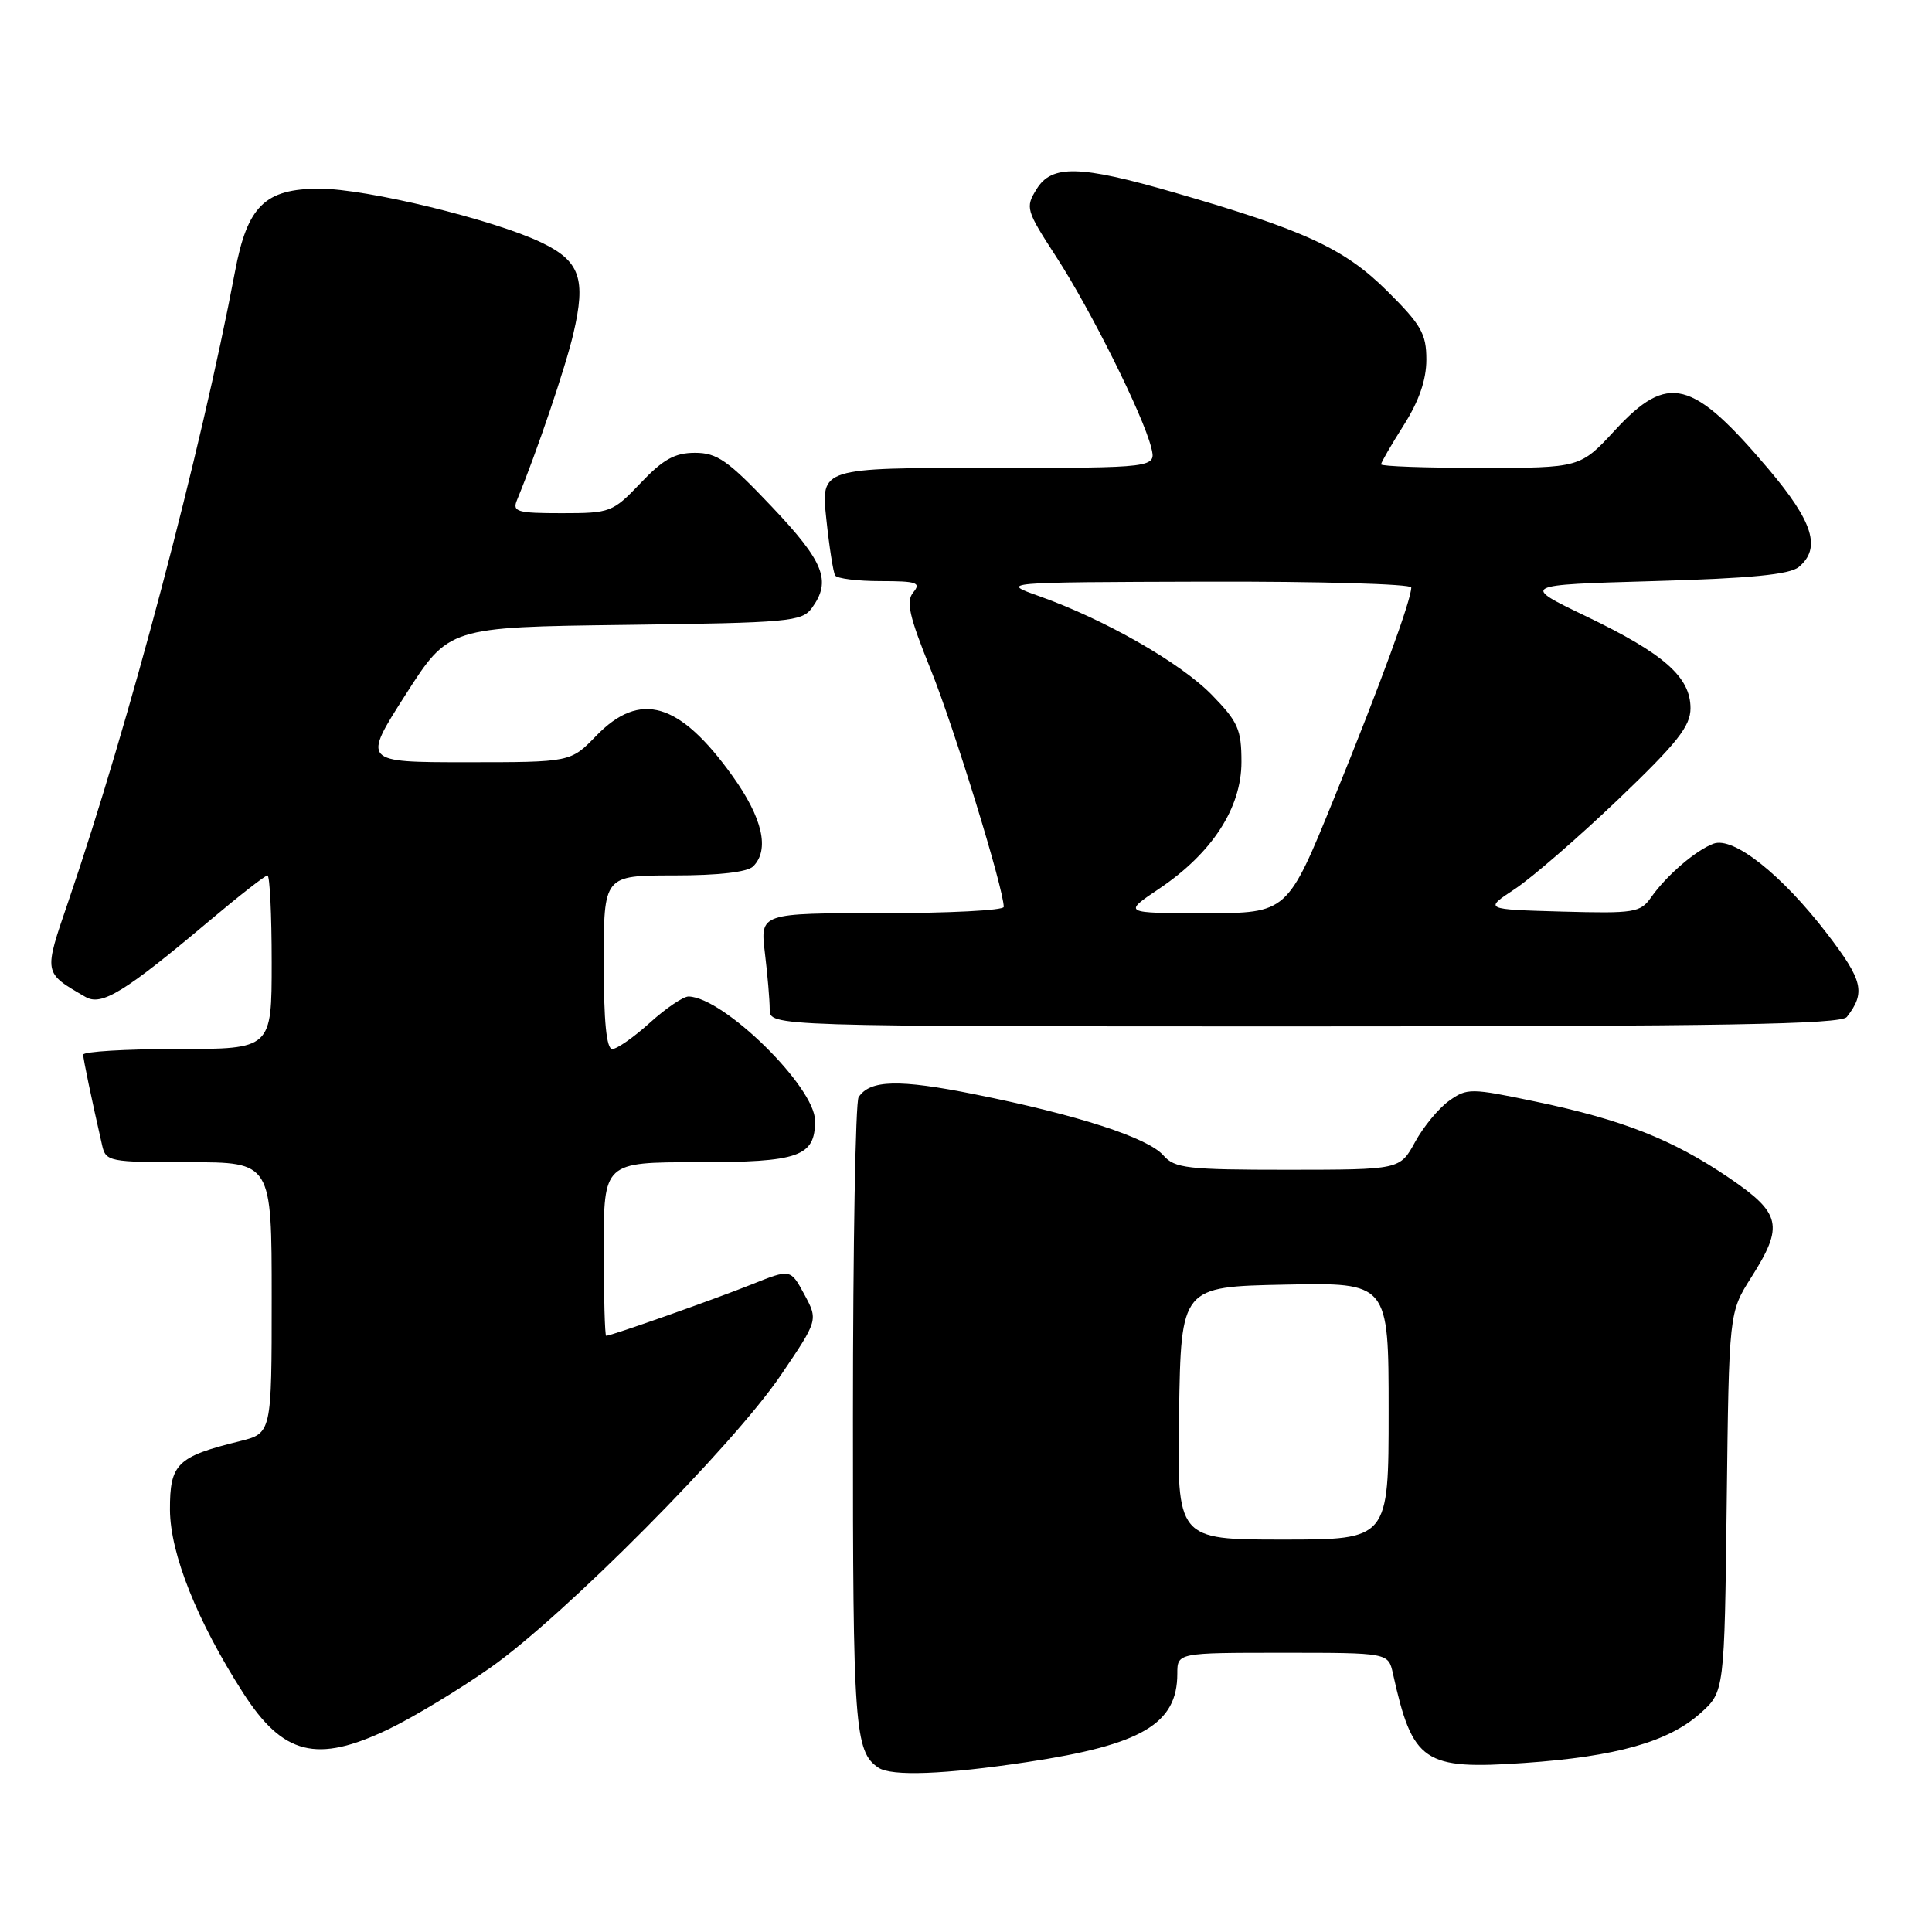 <?xml version="1.0" encoding="UTF-8" standalone="no"?>
<!DOCTYPE svg PUBLIC "-//W3C//DTD SVG 1.1//EN" "http://www.w3.org/Graphics/SVG/1.1/DTD/svg11.dtd" >
<svg xmlns="http://www.w3.org/2000/svg" xmlns:xlink="http://www.w3.org/1999/xlink" version="1.1" viewBox="0 0 256 256">
 <g >
 <path fill="currentColor"
d=" M 136.06 233.49 C 151.27 231.21 156.00 228.43 156.00 221.78 C 156.00 219.00 156.00 219.00 169.98 219.00 C 183.96 219.00 183.96 219.00 184.57 221.75 C 187.18 233.54 188.62 234.52 202.00 233.60 C 214.13 232.76 221.06 230.81 225.29 227.03 C 228.50 224.17 228.50 224.17 228.80 199.04 C 229.10 173.91 229.10 173.91 232.05 169.26 C 236.40 162.40 236.03 160.78 229.08 156.05 C 221.61 150.98 214.99 148.37 203.54 145.98 C 194.85 144.16 194.40 144.16 192.00 145.87 C 190.62 146.86 188.60 149.31 187.50 151.33 C 185.50 154.99 185.50 154.99 170.66 155.00 C 157.33 155.00 155.65 154.81 154.16 153.10 C 152.11 150.75 142.79 147.73 129.16 145.00 C 119.11 142.98 115.28 143.08 113.77 145.38 C 113.36 146.00 113.02 165.09 113.02 187.82 C 113.00 228.89 113.24 232.12 116.40 234.23 C 118.13 235.39 125.17 235.13 136.06 233.49 Z  M 51.50 229.12 C 54.80 227.53 60.88 223.86 65.00 220.96 C 74.74 214.11 97.16 191.53 103.47 182.21 C 108.41 174.92 108.41 174.92 106.58 171.52 C 104.75 168.13 104.75 168.13 99.63 170.18 C 94.66 172.17 80.98 177.00 80.32 177.00 C 80.15 177.00 80.00 171.82 80.00 165.50 C 80.00 154.00 80.00 154.00 92.43 154.00 C 105.89 154.00 108.00 153.26 108.00 148.51 C 108.00 144.04 95.93 132.17 91.25 132.04 C 90.57 132.02 88.26 133.57 86.13 135.50 C 84.00 137.43 81.75 139.00 81.13 139.00 C 80.36 139.00 80.00 135.37 80.00 127.50 C 80.00 116.00 80.00 116.00 89.30 116.00 C 95.20 116.00 99.04 115.56 99.80 114.80 C 102.01 112.59 101.05 108.39 97.05 102.81 C 90.04 93.03 84.82 91.49 79.00 97.50 C 75.61 101.00 75.61 101.00 61.82 101.00 C 48.02 101.00 48.02 101.00 53.74 92.05 C 59.46 83.10 59.46 83.10 82.81 82.80 C 104.58 82.52 106.26 82.37 107.58 80.56 C 110.20 76.97 109.21 74.46 102.25 67.12 C 96.46 61.01 95.02 60.00 92.09 60.00 C 89.42 60.00 87.87 60.86 84.89 64.00 C 81.19 67.88 80.89 68.00 74.43 68.00 C 68.49 68.00 67.86 67.81 68.51 66.25 C 71.15 59.83 74.93 48.68 75.97 44.23 C 77.68 36.95 76.86 34.59 71.75 32.14 C 65.42 29.10 48.54 25.00 42.35 25.00 C 35.10 25.00 32.77 27.29 31.13 36.03 C 26.63 59.88 17.11 95.86 9.07 119.40 C 5.76 129.07 5.72 128.84 11.33 132.10 C 13.47 133.34 16.52 131.46 27.81 121.96 C 31.70 118.68 35.14 116.00 35.44 116.00 C 35.75 116.00 36.00 121.17 36.00 127.50 C 36.00 139.00 36.00 139.00 23.50 139.00 C 16.62 139.00 11.01 139.34 11.02 139.75 C 11.05 140.42 12.08 145.39 13.53 151.75 C 14.02 153.92 14.45 154.00 25.02 154.00 C 36.00 154.00 36.00 154.00 36.00 171.96 C 36.00 189.92 36.00 189.92 31.75 190.97 C 23.46 193.01 22.50 193.95 22.52 200.05 C 22.55 205.87 26.12 214.81 32.19 224.28 C 37.50 232.57 41.97 233.69 51.50 229.12 Z  M 244.72 134.75 C 247.23 131.51 246.85 129.92 242.13 123.76 C 236.12 115.91 229.69 110.81 227.05 111.79 C 224.69 112.67 220.81 116.01 218.79 118.89 C 217.36 120.93 216.58 121.05 206.95 120.79 C 196.63 120.50 196.63 120.50 200.74 117.79 C 203.00 116.29 209.16 110.95 214.43 105.92 C 222.26 98.43 224.00 96.23 224.00 93.84 C 224.00 89.72 220.50 86.63 210.25 81.70 C 201.50 77.50 201.50 77.50 219.10 77.00 C 231.94 76.64 237.15 76.13 238.35 75.13 C 241.34 72.64 240.26 69.16 234.36 62.18 C 224.23 50.21 221.03 49.39 214.00 57.00 C 209.38 62.00 209.38 62.00 196.19 62.00 C 188.94 62.00 183.00 61.79 183.00 61.53 C 183.00 61.28 184.35 58.94 186.00 56.34 C 188.03 53.14 189.00 50.33 189.00 47.65 C 189.00 44.21 188.32 43.03 183.75 38.50 C 178.11 32.92 172.85 30.49 155.50 25.48 C 143.08 21.89 139.36 21.80 137.36 25.05 C 135.84 27.50 135.94 27.84 139.97 34.05 C 144.54 41.09 151.46 54.99 152.54 59.29 C 153.22 62.00 153.22 62.00 130.99 62.00 C 108.77 62.00 108.77 62.00 109.49 68.75 C 109.88 72.46 110.41 75.84 110.66 76.25 C 110.91 76.66 113.62 77.00 116.68 77.00 C 121.48 77.00 122.08 77.20 121.02 78.48 C 120.02 79.68 120.46 81.62 123.33 88.73 C 126.40 96.33 133.00 117.78 133.00 120.17 C 133.00 120.63 125.74 121.00 116.86 121.00 C 100.72 121.00 100.72 121.00 101.35 126.25 C 101.70 129.14 101.99 132.51 101.99 133.75 C 102.00 136.00 102.00 136.00 172.88 136.00 C 228.40 136.00 243.96 135.73 244.72 134.75 Z  M 156.23 187.25 C 156.50 170.50 156.50 170.50 170.25 170.22 C 184.00 169.94 184.00 169.94 184.00 186.97 C 184.00 204.00 184.00 204.00 169.98 204.00 C 155.95 204.00 155.95 204.00 156.23 187.25 Z  M 153.61 117.75 C 160.62 113.03 164.50 107.05 164.50 100.96 C 164.50 96.65 164.05 95.64 160.58 92.08 C 156.43 87.83 146.38 82.08 137.72 79.00 C 132.50 77.15 132.50 77.15 159.75 77.07 C 174.74 77.03 187.00 77.38 187.00 77.84 C 187.00 79.50 182.89 90.73 176.78 105.75 C 170.58 121.00 170.58 121.00 159.68 121.00 C 148.77 121.00 148.77 121.00 153.61 117.75 Z "/>
</g>
</svg>